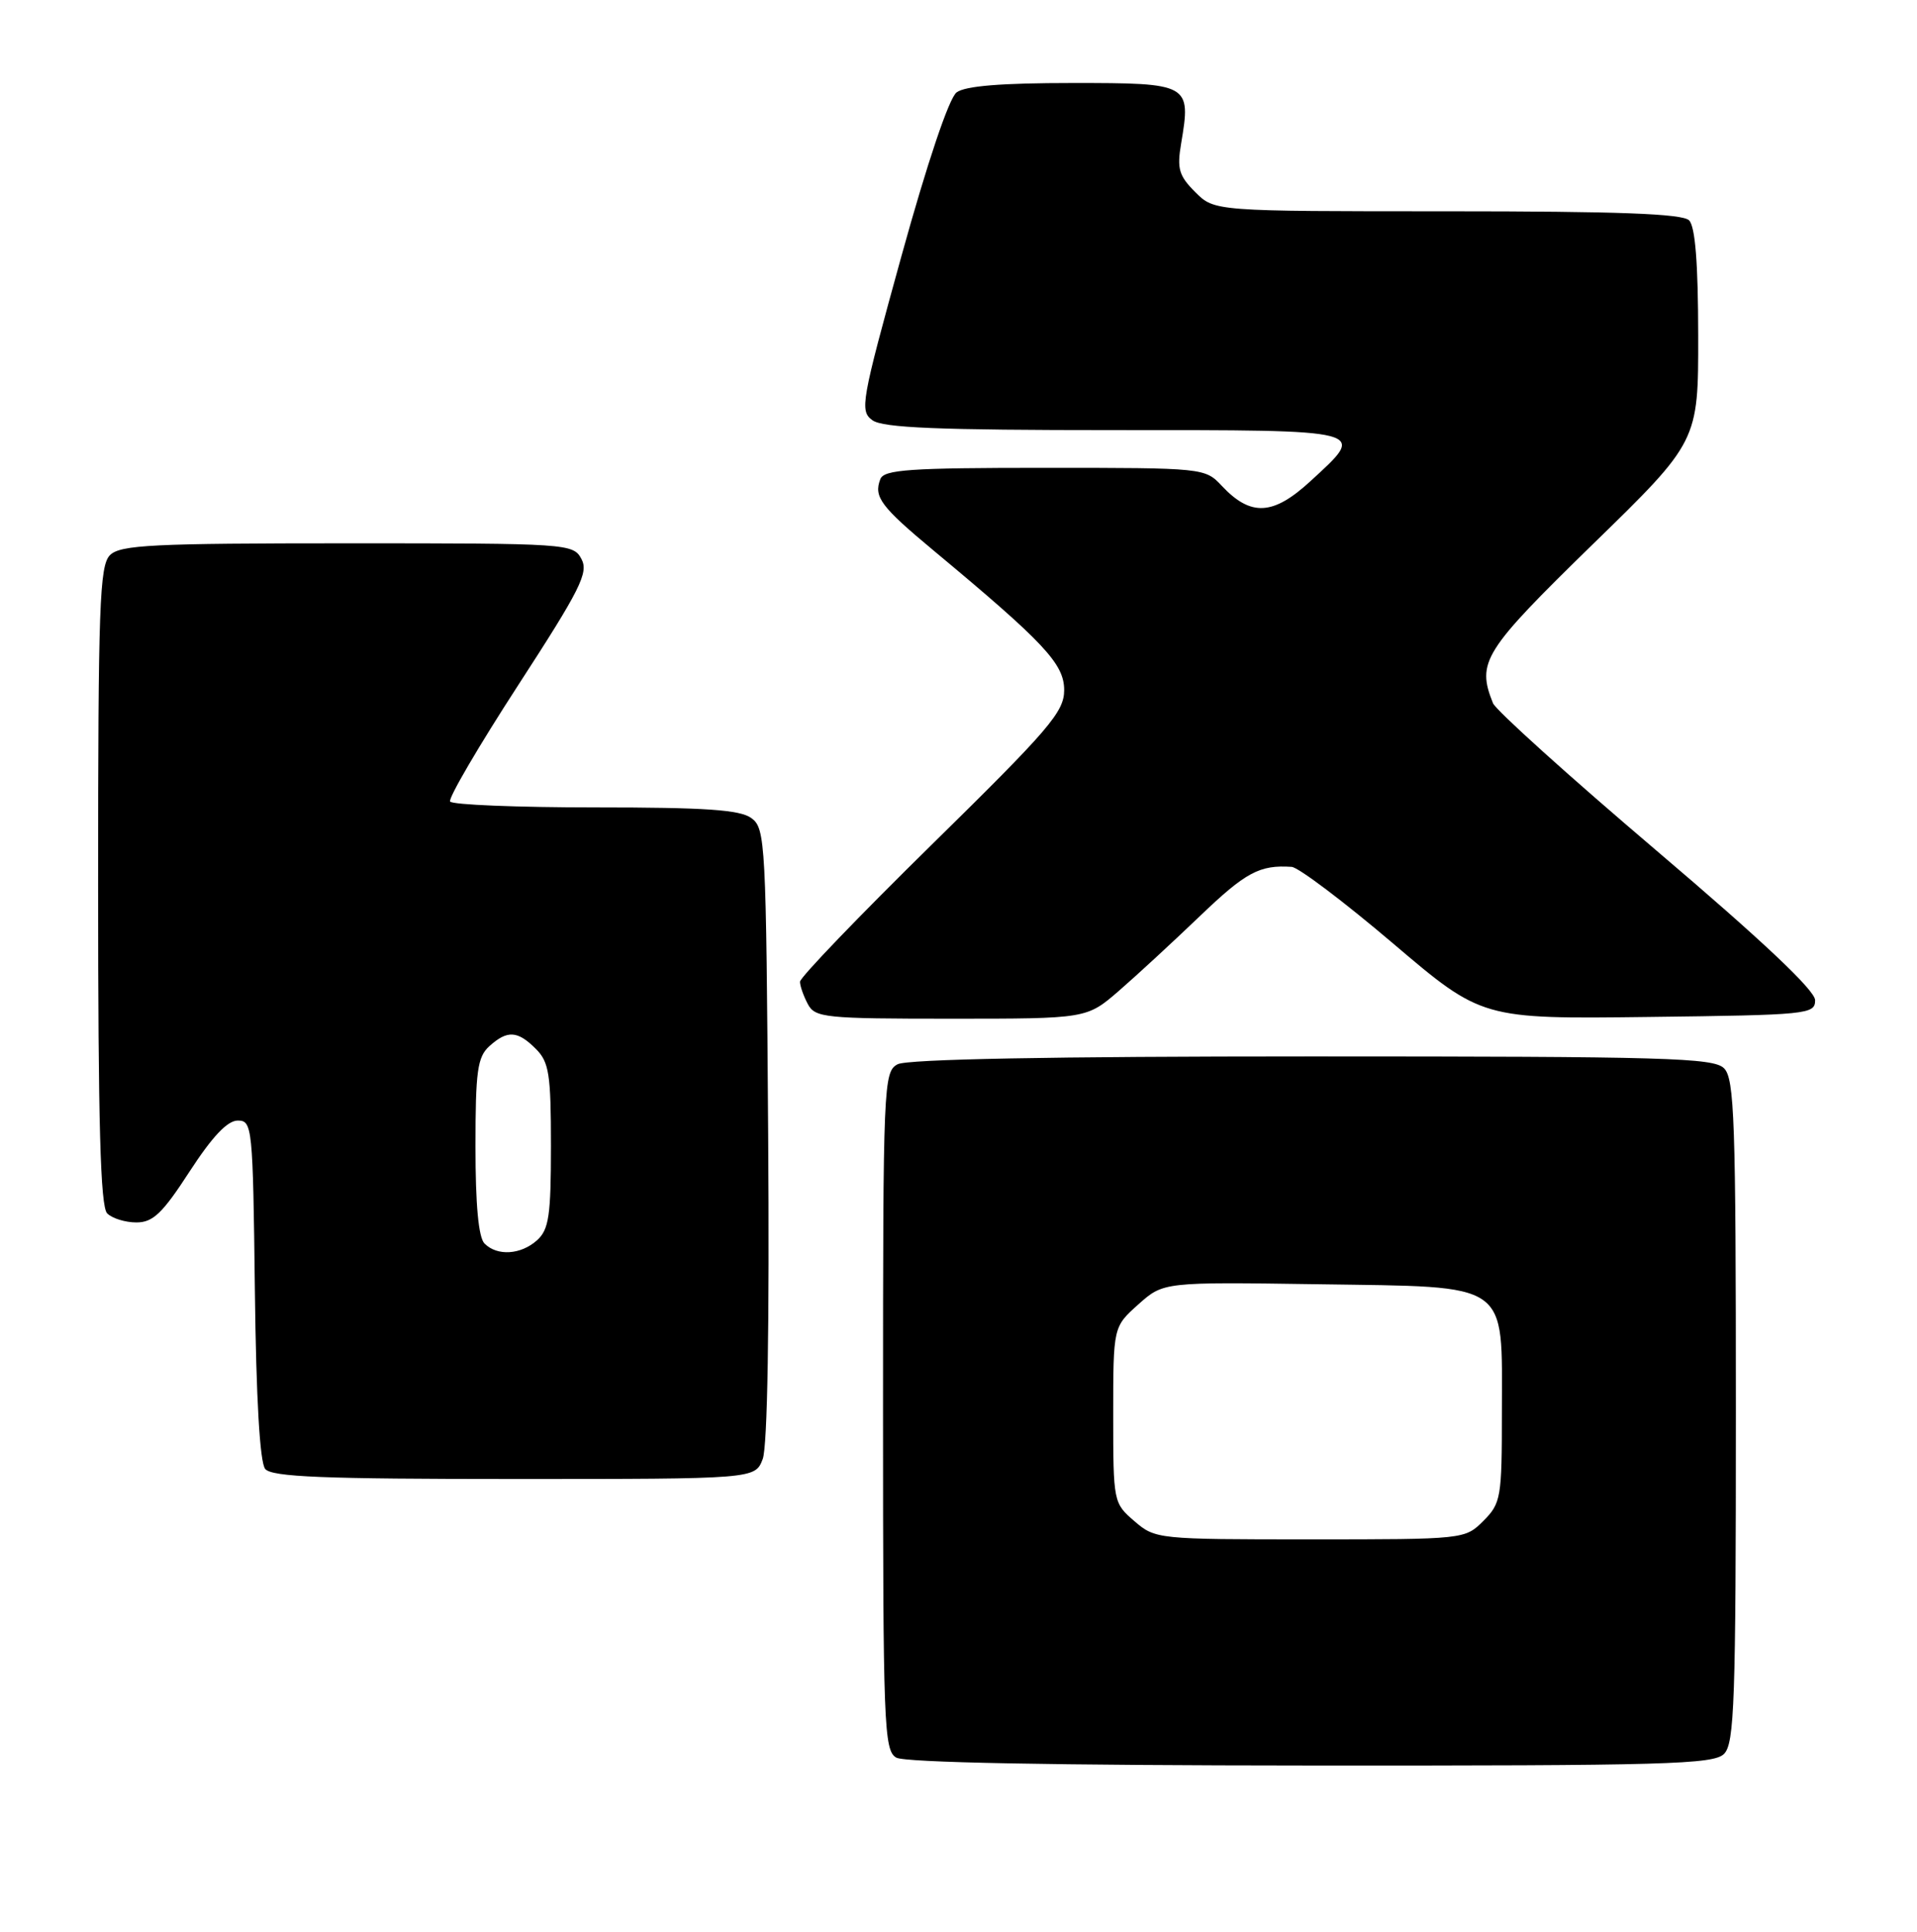 <?xml version="1.0" encoding="UTF-8" standalone="no"?>
<!DOCTYPE svg PUBLIC "-//W3C//DTD SVG 1.1//EN" "http://www.w3.org/Graphics/SVG/1.1/DTD/svg11.dtd" >
<svg xmlns="http://www.w3.org/2000/svg" xmlns:xlink="http://www.w3.org/1999/xlink" version="1.1" viewBox="0 0 254 256">
 <g >
 <path fill="currentColor"
d=" M 228.43 232.43 C 229.81 231.05 230.00 225.54 230.00 187.00 C 230.00 148.46 229.81 142.95 228.43 141.57 C 227.04 140.18 220.71 140.00 173.86 140.00 C 139.24 140.00 120.20 140.36 118.93 141.04 C 117.07 142.04 117.00 143.60 117.00 186.99 C 117.00 228.71 117.12 231.97 118.75 232.92 C 119.88 233.58 139.42 233.95 173.68 233.97 C 220.72 234.00 227.04 233.82 228.43 232.43 Z  M 101.06 193.35 C 101.69 191.68 101.96 175.71 101.78 150.27 C 101.51 111.57 101.42 109.78 99.56 108.42 C 98.05 107.31 93.48 107.00 78.87 107.00 C 68.56 107.00 59.90 106.65 59.64 106.22 C 59.37 105.80 63.43 98.86 68.66 90.80 C 76.91 78.08 78.01 75.89 77.04 74.08 C 75.95 72.04 75.28 72.00 46.04 72.00 C 20.19 72.00 15.93 72.21 14.57 73.57 C 13.19 74.95 13.00 80.32 13.00 117.37 C 13.00 148.88 13.30 159.90 14.20 160.80 C 14.86 161.46 16.60 162.00 18.07 162.00 C 20.27 162.00 21.52 160.81 25.12 155.25 C 28.12 150.63 30.13 148.50 31.50 148.50 C 33.43 148.50 33.51 149.26 33.77 170.92 C 33.94 185.41 34.43 193.81 35.14 194.67 C 36.02 195.73 42.84 196.00 68.15 196.00 C 100.05 196.00 100.05 196.00 101.06 193.35 Z  M 148.25 131.31 C 150.59 129.28 155.43 124.81 159.00 121.39 C 165.06 115.58 166.91 114.59 171.15 114.88 C 172.05 114.95 178.09 119.51 184.57 125.02 C 196.35 135.04 196.35 135.04 218.43 134.77 C 239.55 134.51 240.50 134.42 240.50 132.55 C 240.50 131.25 233.54 124.68 219.50 112.74 C 207.95 102.92 198.19 94.12 197.82 93.19 C 195.63 87.73 196.54 86.28 211.01 72.16 C 225.03 58.50 225.03 58.50 225.01 44.45 C 225.00 34.87 224.62 30.02 223.80 29.20 C 222.92 28.32 214.41 28.00 191.75 28.00 C 160.91 28.00 160.91 28.00 158.37 25.46 C 156.20 23.29 155.93 22.36 156.50 19.01 C 157.83 11.10 157.65 11.00 142.12 11.00 C 132.67 11.00 127.87 11.39 126.74 12.25 C 125.74 13.01 122.86 21.57 119.44 33.94 C 114.10 53.27 113.89 54.45 115.59 55.69 C 116.98 56.70 124.26 57.00 147.69 57.00 C 181.69 57.00 181.14 56.86 173.64 63.76 C 168.69 68.32 165.74 68.48 161.90 64.40 C 159.66 62.01 159.53 62.00 138.43 62.00 C 120.49 62.00 117.12 62.23 116.64 63.50 C 115.74 65.85 116.69 67.12 123.75 73.00 C 138.39 85.19 141.00 87.98 141.00 91.45 C 141.00 94.34 139.06 96.61 123.50 111.89 C 113.88 121.34 106.00 129.53 106.00 130.10 C 106.00 130.67 106.47 132.00 107.04 133.07 C 108.00 134.87 109.30 135.00 126.03 135.00 C 143.99 135.00 143.99 135.00 148.25 131.31 Z  M 150.31 201.59 C 147.53 199.20 147.50 199.05 147.50 187.50 C 147.50 175.84 147.50 175.84 150.83 172.86 C 154.16 169.89 154.16 169.89 174.67 170.19 C 200.34 170.58 199.00 169.64 199.00 187.16 C 199.00 198.49 198.88 199.21 196.55 201.55 C 194.10 203.99 194.02 204.00 173.60 204.00 C 153.38 204.00 153.07 203.97 150.31 201.59 Z  M 64.20 164.80 C 63.40 164.00 63.00 159.68 63.00 151.95 C 63.00 141.94 63.26 140.08 64.83 138.65 C 67.22 136.49 68.57 136.57 71.00 139.00 C 72.75 140.75 73.00 142.33 73.00 151.85 C 73.00 161.08 72.73 162.94 71.17 164.35 C 69.02 166.29 65.89 166.49 64.20 164.80 Z "/>
</g>
</svg>